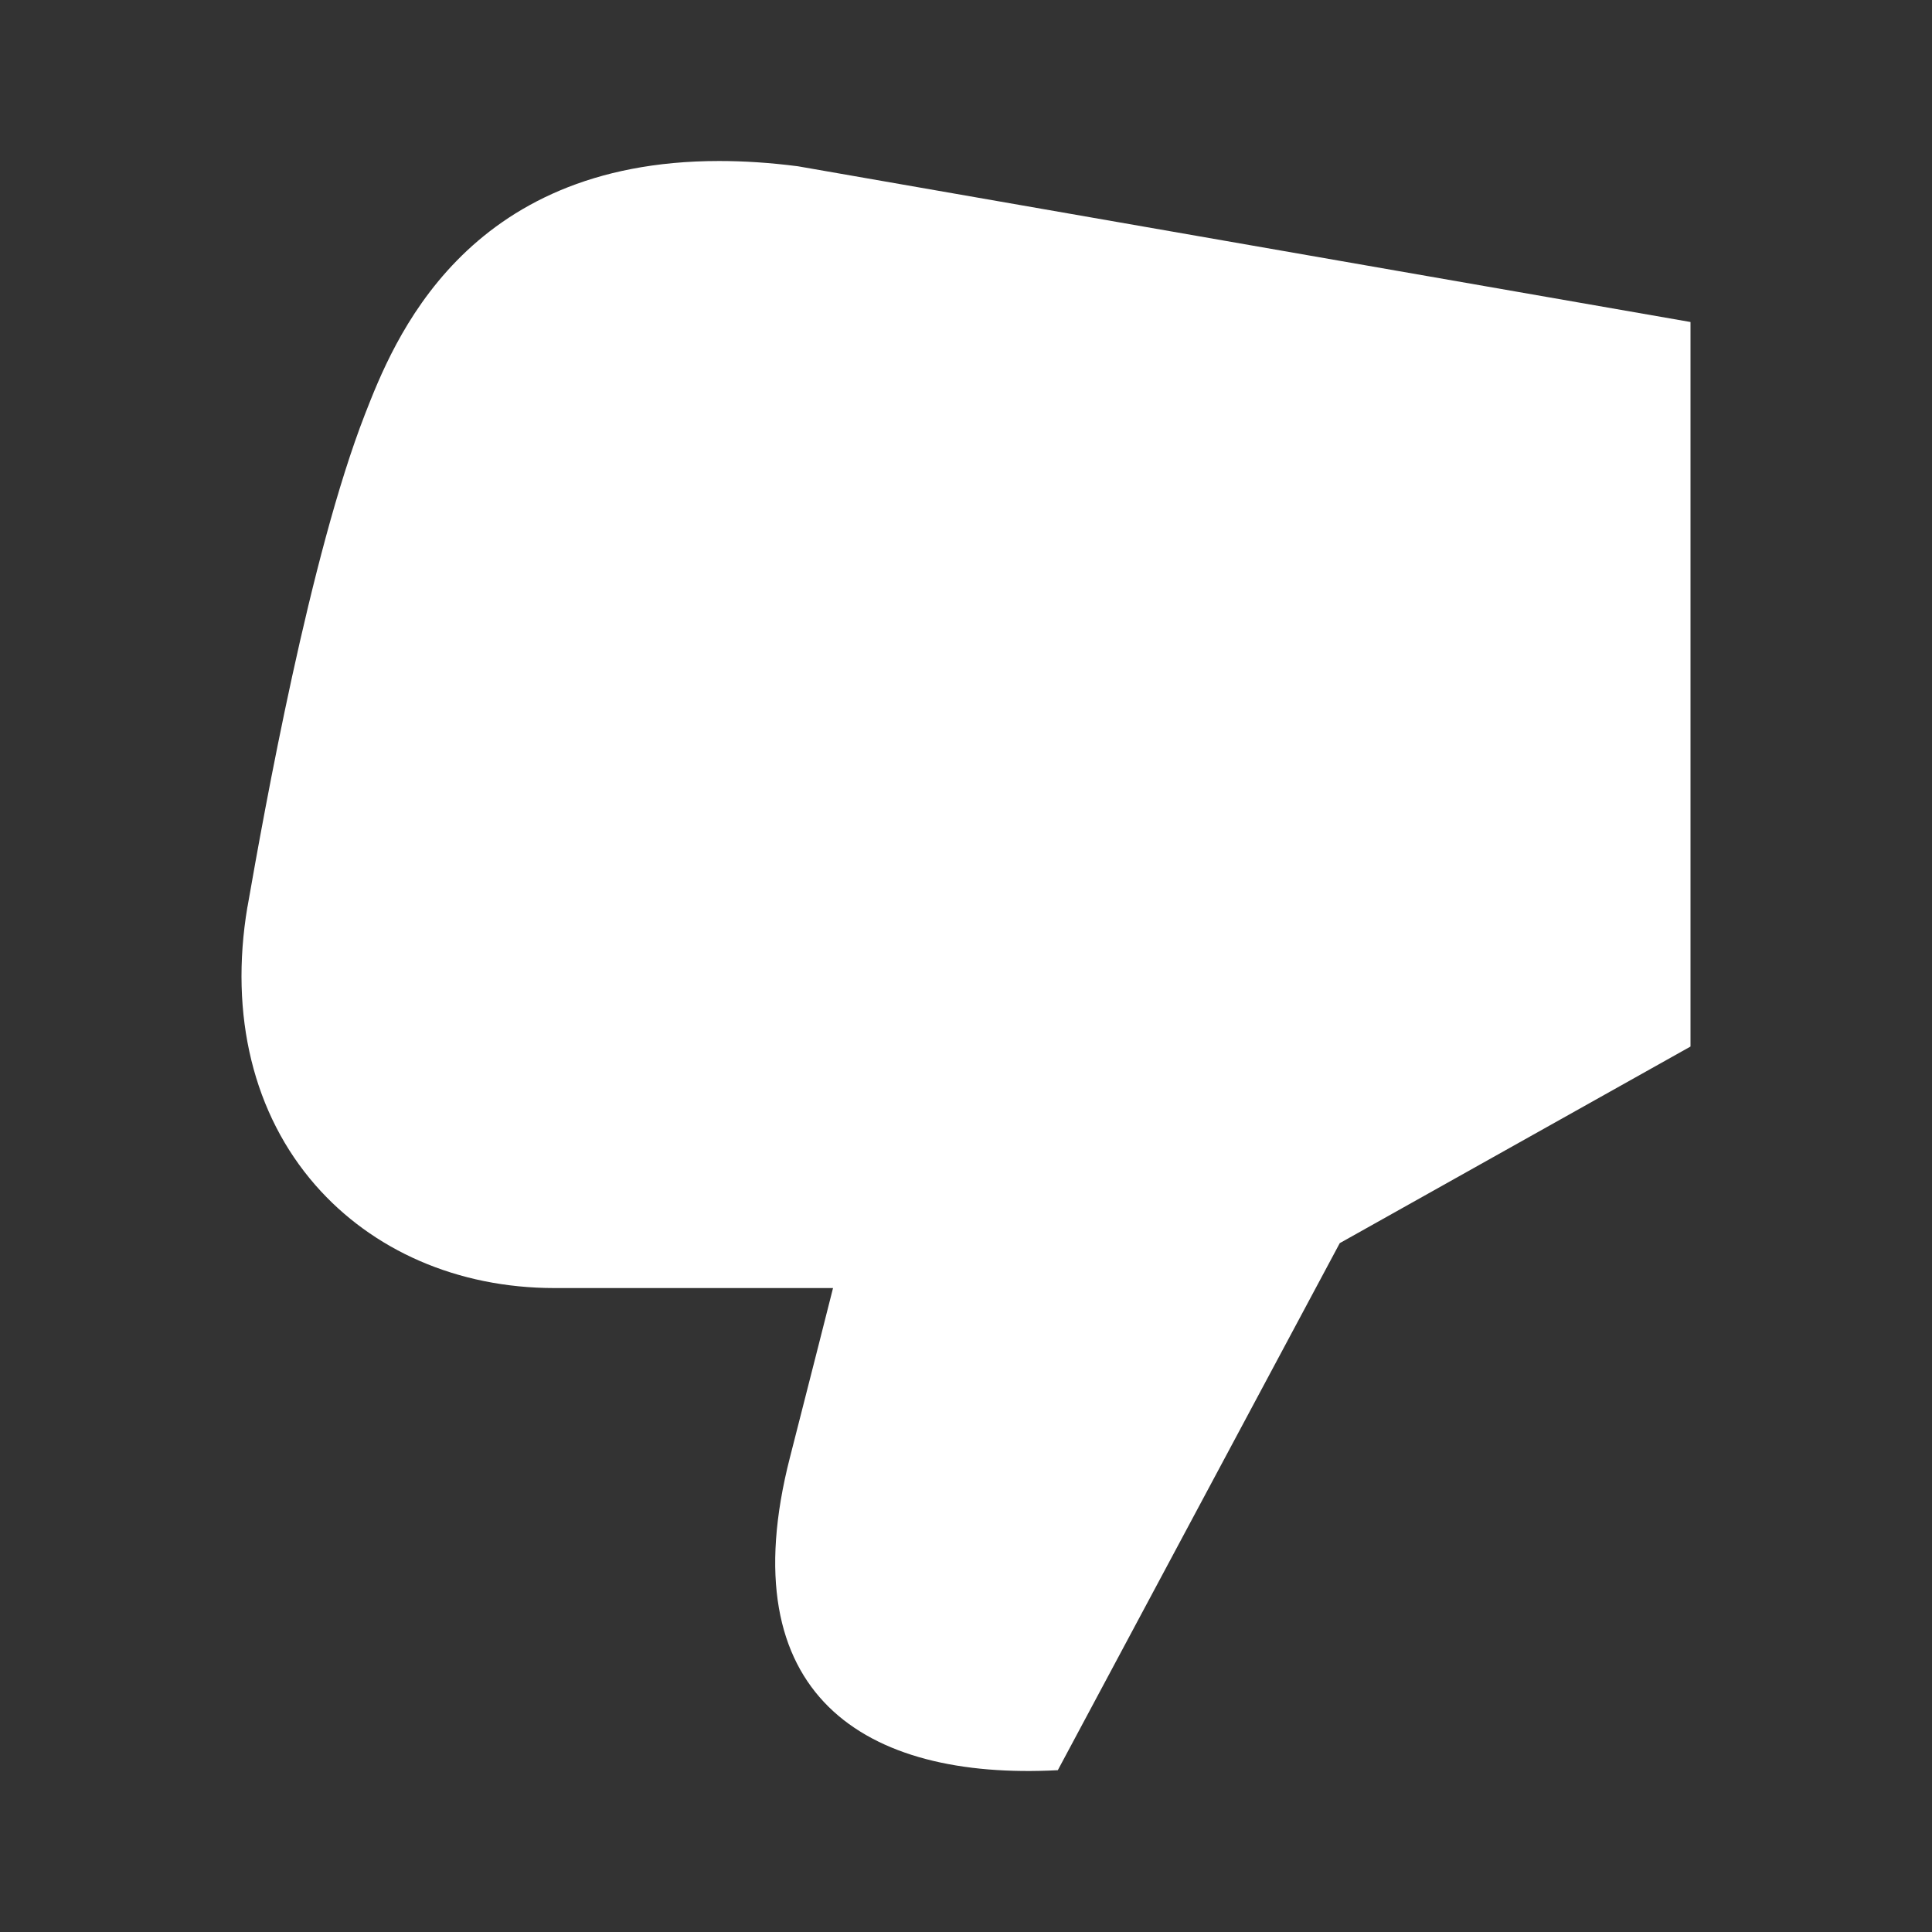 <svg width="512" height="512" viewBox="0 0 512 512" fill="none" xmlns="http://www.w3.org/2000/svg">
<rect x="0" y="0" width="512" height="512" fill="#333333" stroke="none"/>
<path d="M190.564 42.667C197.061 42.667 204.009 43.105 211.45 44.063L448 85.336L448 277.346L355.051 329.444C355.051 329.444 280.339 469.12 280.332 469.12C229.129 471.82 193.172 449.226 209.353 386.191C214.253 367.104 220.761 341.349 220.761 341.349L146.968 341.349C121.128 341.349 98.633 331.274 83.6 314.096C67.153 295.293 60.741 269.104 65.566 240.342L65.609 240.196C70.112 214.466 82.185 147.089 96.724 109.775C104.187 90.67 122.908 42.667 190.564 42.667Z" fill="white"/>
</svg>
